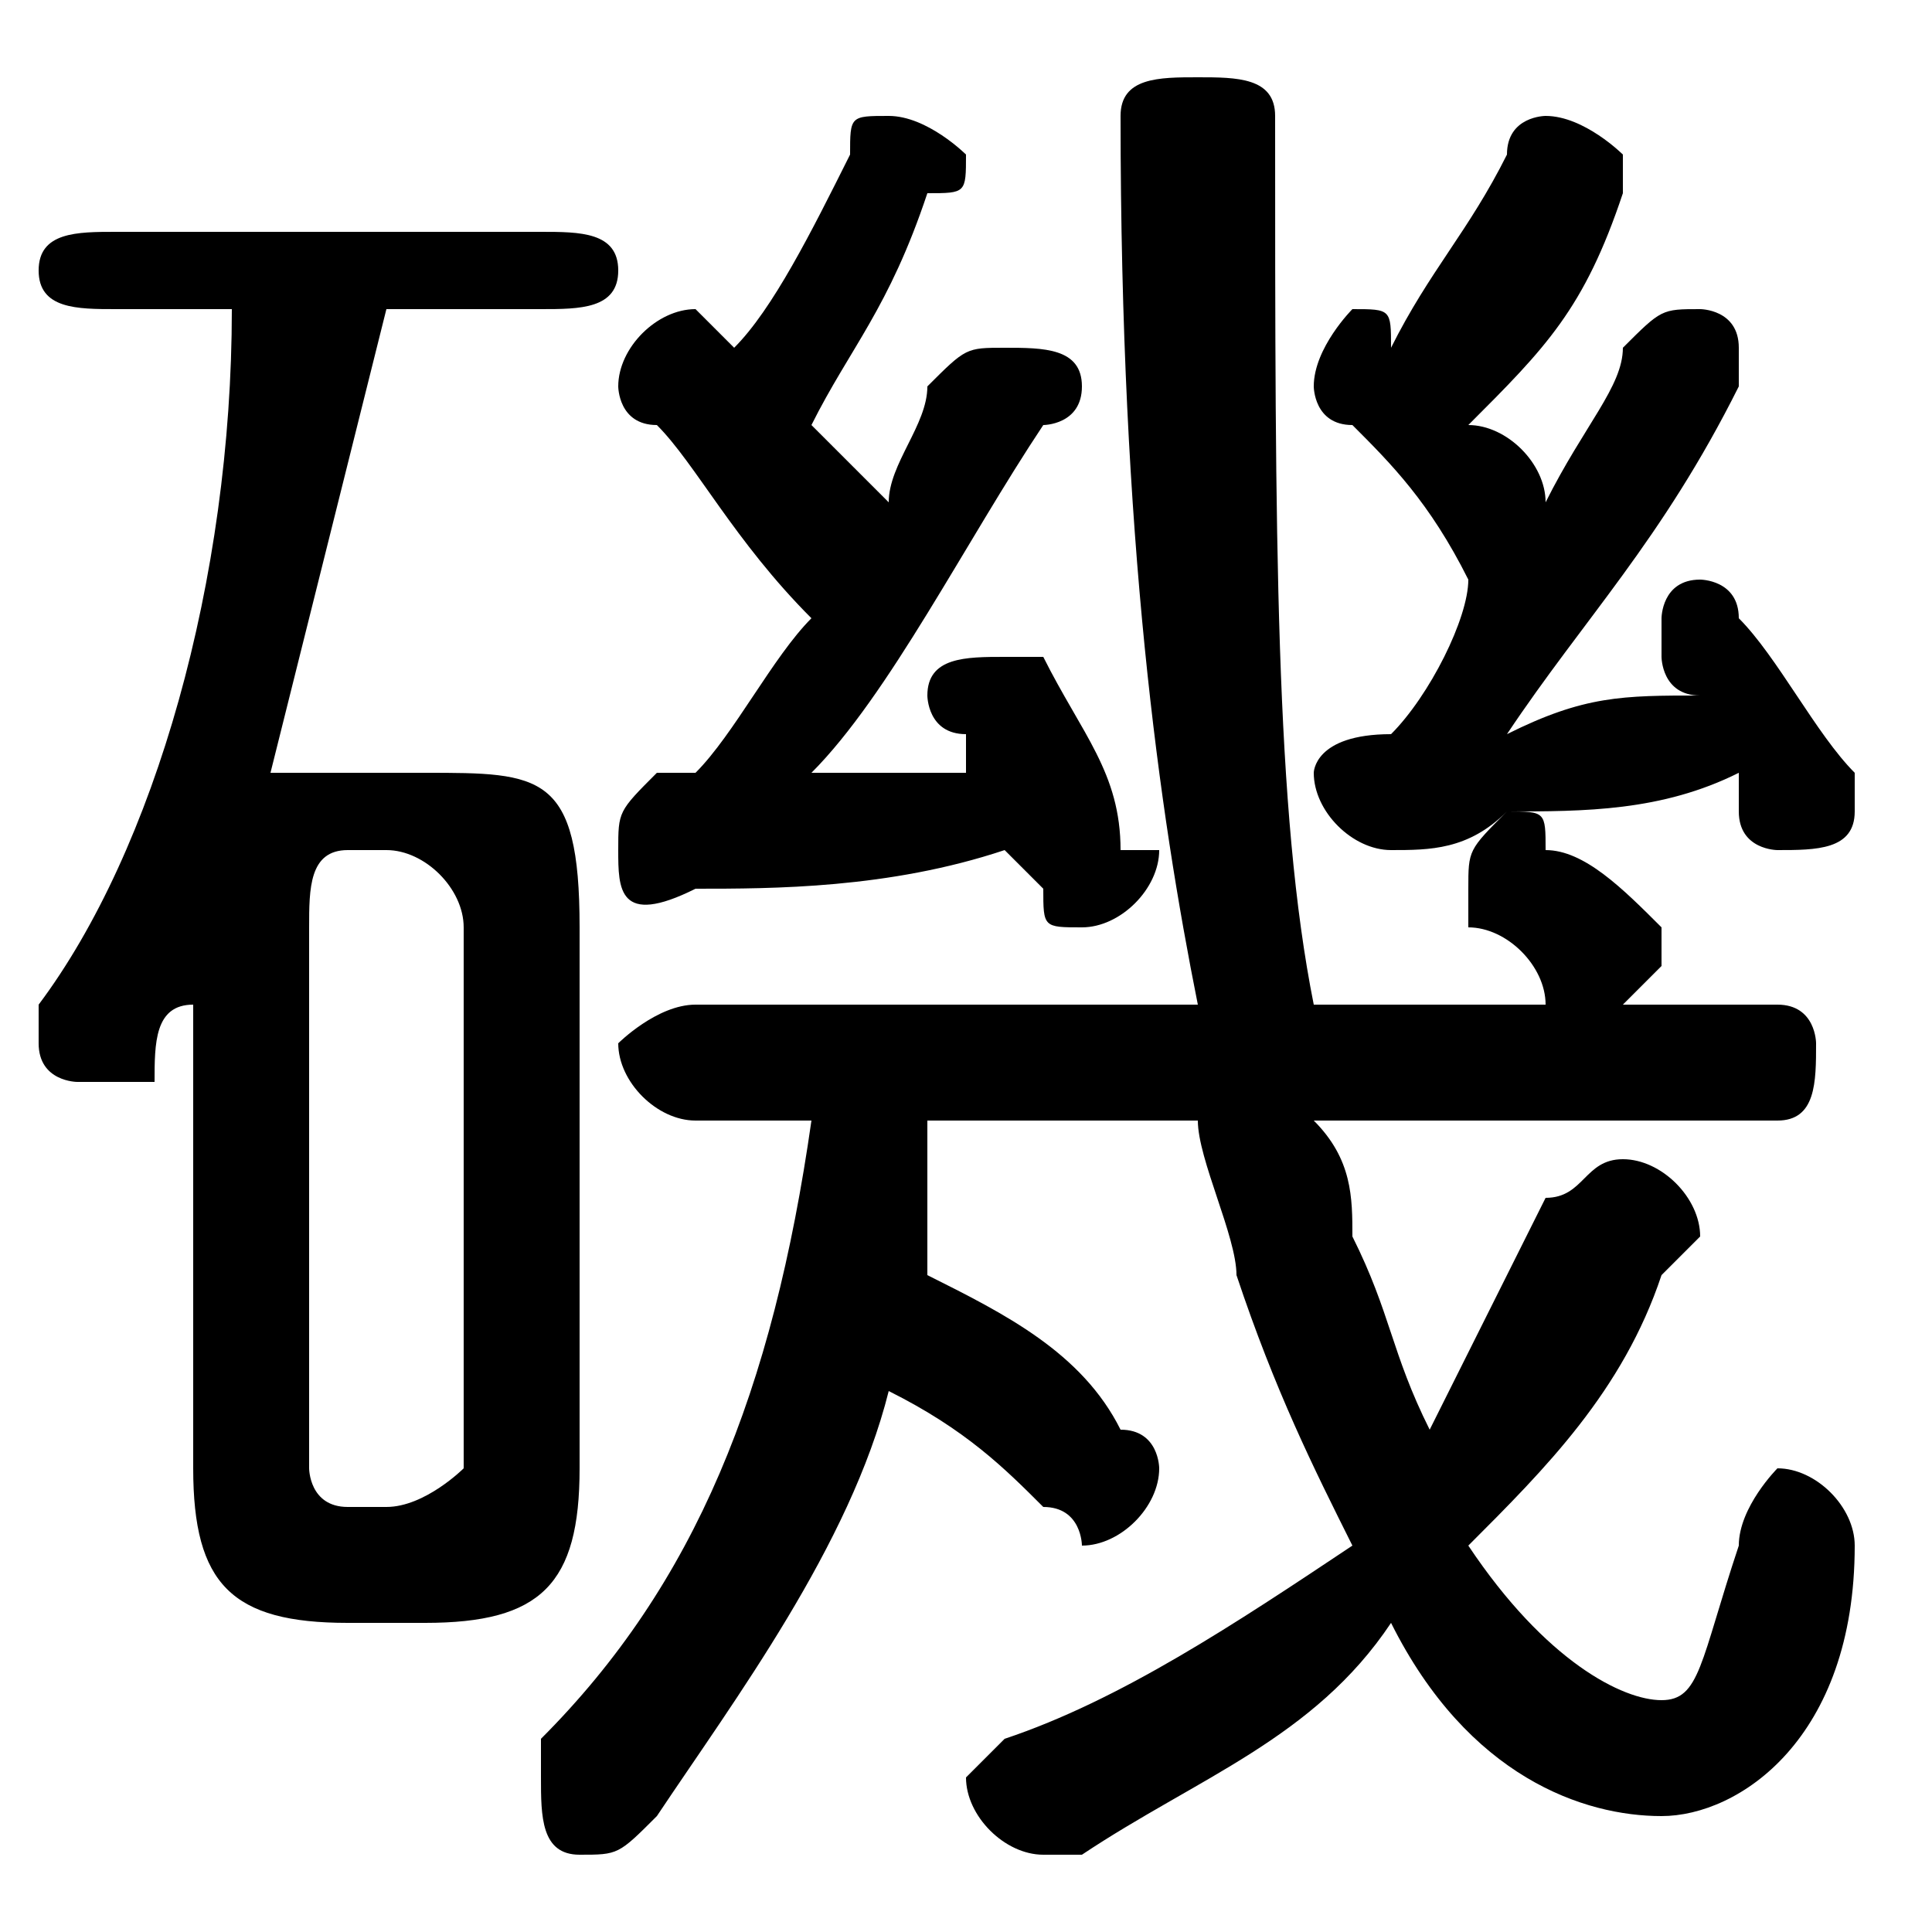<svg xmlns="http://www.w3.org/2000/svg" viewBox="0 -44.0 50.0 50.0">
    <rect x="0" y="-44.0" width="50.0" height="50.0" fill="#808080" stroke="none"/>
    <g transform="scale(1, -1)">
        <!-- ボディの枠 -->
        <rect x="0" y="-6.0" width="50.0" height="50.0"
            stroke="white" fill="white"/>
        <!-- グリフ座標系の原点 -->
        <circle cx="0" cy="0" r="5" fill="white"/>
        <!-- グリフのアウトライン -->
        <g style="fill:black;stroke:#000000;stroke-width:0;stroke-linecap:round;stroke-linejoin:round;">
        <path d="M 42.0 18.0 C 42.0 18.0 43.0 19.0 43.0 19.0 C 43.0 20.0 43.0 20.0 43.0 20.0 C 42.0 21.0 41.0 22.0 40.0 22.0 C 40.0 23.0 40.0 23.0 39.0 23.0 C 41.0 23.0 43.0 23.0 45.0 24.0 C 45.0 23.0 45.0 23.0 45.0 23.0 C 45.0 22.0 46.0 22.0 46.0 22.0 C 47.0 22.0 48.0 22.0 48.0 23.0 C 48.0 23.0 48.0 24.0 48.0 24.0 C 47.0 25.0 46.0 27.0 45.0 28.0 C 45.0 29.0 44.0 29.0 44.0 29.0 C 43.0 29.0 43.0 28.0 43.0 28.0 C 43.0 28.0 43.0 27.0 43.0 27.0 C 43.0 27.0 43.0 26.0 44.0 26.0 C 42.0 26.0 41.0 26.0 39.0 25.0 C 41.0 28.0 43.0 30.0 45.0 34.0 C 45.0 34.0 45.0 34.0 45.0 35.0 C 45.0 36.0 44.0 36.0 44.0 36.0 C 43.0 36.0 43.0 36.0 42.0 35.0 C 42.0 34.0 41.0 33.0 40.0 31.0 C 40.0 32.0 39.0 33.0 38.0 33.0 C 40.0 35.0 41.0 36.0 42.0 39.0 C 42.0 39.0 42.0 39.0 42.0 40.0 C 42.0 40.0 41.0 41.0 40.0 41.0 C 40.0 41.0 39.0 41.0 39.0 40.0 C 38.0 38.0 37.0 37.0 36.0 35.0 C 36.0 36.0 36.0 36.0 35.0 36.0 C 35.0 36.0 34.0 35.0 34.0 34.0 C 34.0 34.0 34.0 33.0 35.0 33.0 C 36.0 32.0 37.0 31.0 38.0 29.0 C 38.0 28.0 37.0 26.0 36.0 25.0 L 36.0 25.0 C 34.0 25.0 34.0 24.0 34.0 24.0 C 34.0 23.0 35.0 22.0 36.0 22.0 C 37.0 22.0 38.0 22.0 39.0 23.0 C 38.0 22.0 38.0 22.0 38.0 21.0 C 38.0 21.0 38.0 21.0 38.0 20.0 C 39.0 20.0 40.0 19.0 40.0 18.0 C 41.0 18.0 41.0 18.0 41.0 18.0 L 34.0 18.0 C 33.0 23.0 33.0 30.0 33.0 41.0 C 33.0 42.0 32.0 42.0 31.0 42.0 C 30.0 42.0 29.0 42.0 29.0 41.0 C 29.0 30.0 30.0 23.0 31.0 18.0 L 18.0 18.0 C 17.0 18.0 16.0 17.0 16.0 17.0 C 16.0 16.0 17.0 15.0 18.0 15.0 L 21.0 15.0 C 20.0 8.0 18.0 3.0 14.0 -1.0 C 14.0 -1.0 14.0 -2.0 14.0 -2.0 C 14.0 -3.0 14.0 -4.0 15.0 -4.0 C 16.0 -4.0 16.0 -4.0 17.0 -3.0 C 19.0 -0.0 22.0 4.0 23.0 8.0 C 25.0 7.0 26.0 6.0 27.0 5.0 C 28.0 5.0 28.0 4.0 28.0 4.0 C 29.0 4.0 30.0 5.0 30.0 6.0 C 30.0 6.0 30.0 7.0 29.0 7.0 C 28.0 9.0 26.0 10.0 24.0 11.0 C 24.0 12.0 24.0 14.0 24.0 15.0 L 31.0 15.0 C 31.0 14.0 32.0 12.0 32.0 11.0 C 33.0 8.0 34.0 6.0 35.0 4.0 C 32.0 2.0 29.0 0.0 26.0 -1.0 C 26.0 -1.0 25.0 -2.0 25.0 -2.0 C 25.0 -3.0 26.0 -4.0 27.0 -4.0 C 27.0 -4.0 27.0 -4.0 28.0 -4.0 C 31.0 -2.0 34.0 -1.0 36.0 2.0 C 38.0 -2.0 41.0 -3.0 43.0 -3.0 C 45.0 -3.0 48.0 -1.0 48.0 4.0 C 48.0 5.0 47.0 6.0 46.0 6.0 C 46.0 6.0 45.0 5.0 45.0 4.0 C 44.0 1.0 44.0 0.0 43.0 0.0 C 42.0 0.0 40.0 1.0 38.0 4.0 C 40.0 6.0 42.0 8.0 43.0 11.0 C 44.0 12.0 44.0 12.0 44.0 12.0 C 44.0 13.0 43.0 14.0 42.0 14.0 C 41.0 14.0 41.0 13.0 40.0 13.0 C 39.0 11.0 38.0 9.0 37.0 7.0 C 36.0 9.0 36.0 10.0 35.0 12.0 C 35.0 13.0 35.0 14.0 34.0 15.0 L 46.0 15.0 C 47.0 15.0 47.0 16.0 47.0 17.0 C 47.0 17.0 47.0 18.0 46.0 18.0 Z M 19.0 35.0 C 18.0 36.0 18.0 36.0 18.0 36.0 C 17.0 36.0 16.0 35.0 16.0 34.0 C 16.0 34.0 16.0 33.0 17.0 33.0 C 18.0 32.0 19.0 30.0 21.0 28.0 C 20.0 27.0 19.0 25.0 18.0 24.0 L 17.0 24.0 C 16.0 23.0 16.0 23.0 16.0 22.0 C 16.0 21.0 16.0 20.0 18.0 21.0 C 20.0 21.0 23.0 21.0 26.0 22.0 C 26.0 22.0 26.0 22.0 27.0 21.0 C 27.0 20.0 27.0 20.0 28.0 20.0 C 29.0 20.0 30.0 21.0 30.0 22.0 C 30.0 22.0 29.0 22.0 29.0 22.0 C 29.0 24.0 28.0 25.0 27.0 27.0 C 27.0 27.0 26.0 27.0 26.0 27.0 C 25.0 27.0 24.0 27.0 24.0 26.0 C 24.0 26.0 24.0 25.0 25.0 25.0 C 25.0 25.0 25.0 25.0 25.0 24.0 C 24.0 24.0 22.0 24.0 21.0 24.0 C 23.0 26.0 25.0 30.0 27.0 33.0 C 27.0 33.0 28.0 33.0 28.0 34.0 C 28.0 35.0 27.0 35.0 26.0 35.0 C 25.0 35.0 25.0 35.0 24.0 34.0 C 24.0 33.0 23.0 32.0 23.0 31.0 C 22.0 32.0 22.0 32.0 21.0 33.0 C 22.0 35.0 23.0 36.0 24.0 39.0 C 25.0 39.0 25.0 39.0 25.0 40.0 C 25.0 40.0 24.0 41.0 23.0 41.0 C 22.0 41.0 22.0 41.0 22.0 40.0 C 21.0 38.0 20.0 36.0 19.0 35.0 Z M 11.0 2.0 C 14.0 2.0 15.0 3.0 15.0 6.0 L 15.0 20.0 C 15.0 24.0 14.0 24.0 11.0 24.0 L 9.0 24.0 C 8.0 24.0 8.0 24.0 7.0 24.0 C 8.0 28.0 9.0 32.0 10.0 36.0 L 14.0 36.0 C 15.0 36.0 16.0 36.0 16.0 37.0 C 16.0 38.0 15.0 38.0 14.0 38.0 L 3.0 38.0 C 2.0 38.0 1.0 38.0 1.0 37.0 C 1.0 36.0 2.0 36.0 3.0 36.0 L 6.0 36.0 C 6.0 29.0 4.0 22.0 1.0 18.0 C 1.0 18.0 1.0 17.0 1.0 17.0 C 1.0 16.0 2.0 16.0 2.0 16.0 C 3.0 16.0 3.0 16.0 4.0 16.0 C 4.0 17.0 4.0 18.0 5.0 18.0 L 5.0 13.0 L 5.0 6.0 C 5.0 3.0 6.0 2.0 9.0 2.0 Z M 9.0 5.0 C 8.0 5.0 8.0 6.0 8.0 6.0 L 8.0 20.0 C 8.0 21.0 8.0 22.0 9.0 22.0 L 10.0 22.0 C 11.0 22.0 12.0 21.0 12.0 20.0 L 12.0 6.0 C 12.0 6.0 11.0 5.0 10.0 5.0 Z"/>
    </g>
    </g>
</svg>
